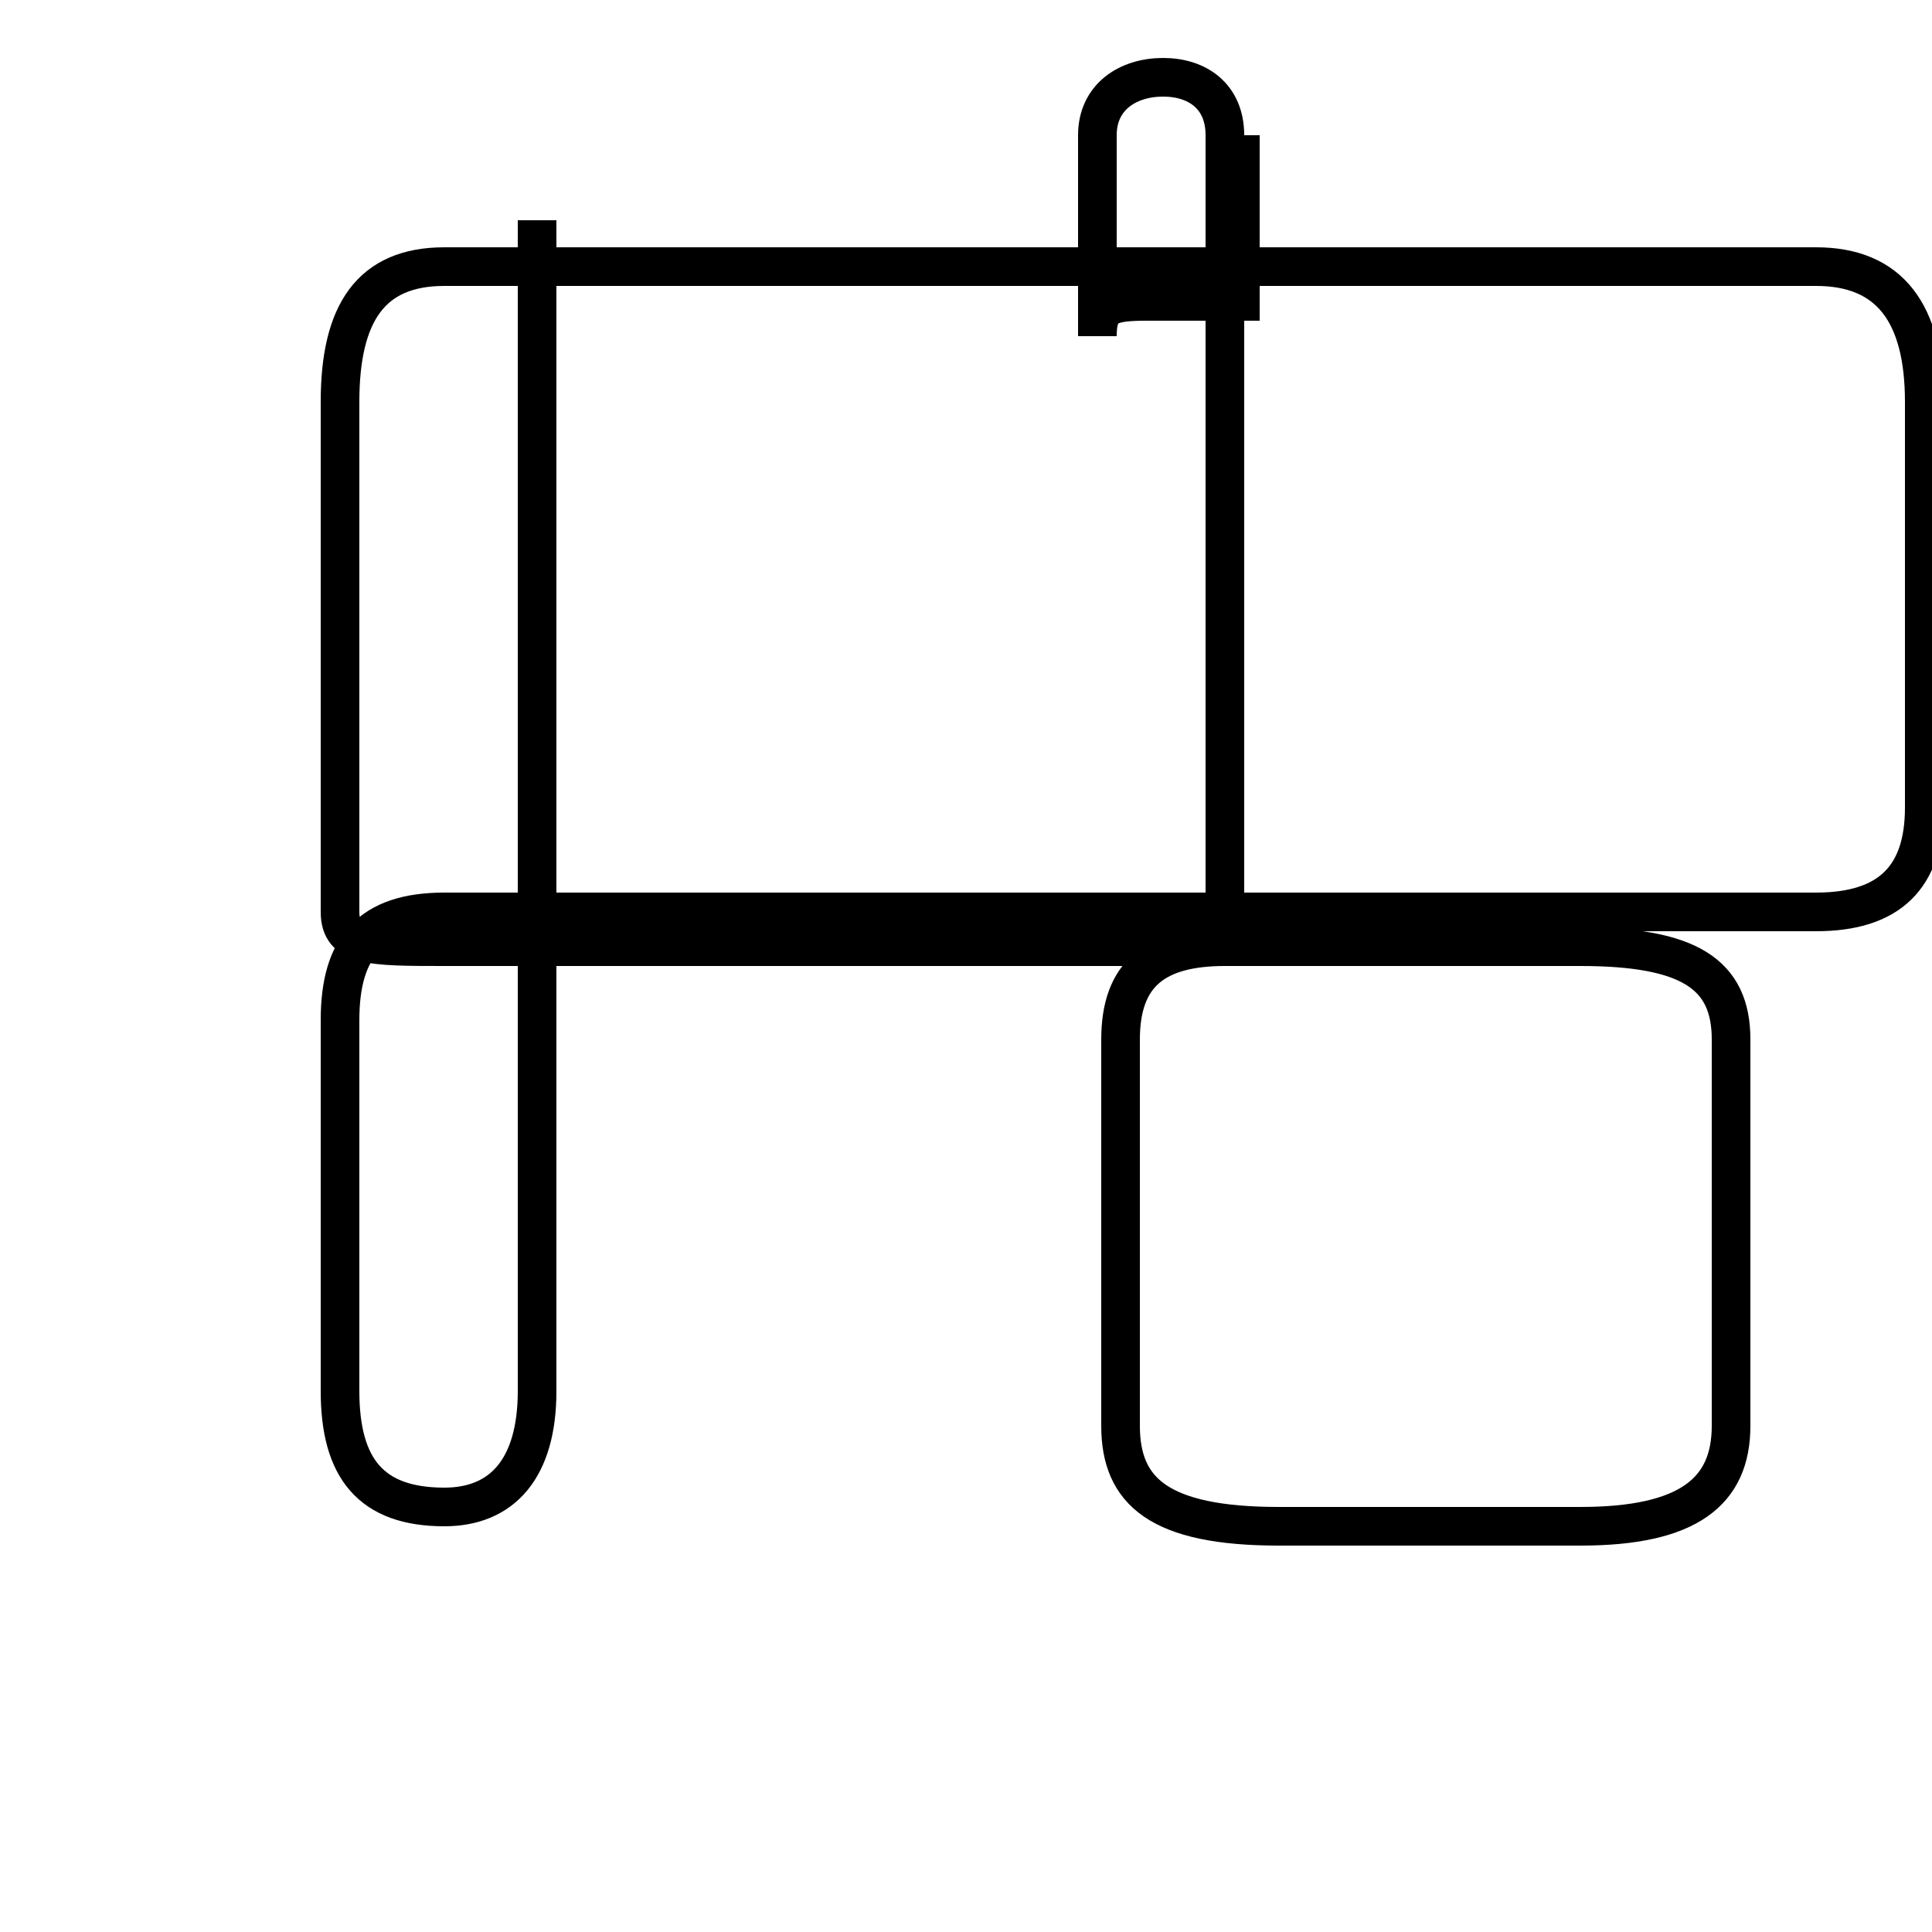 <?xml version='1.0' encoding='utf8'?>
<svg viewBox="0.0 -44.0 50.0 50.0" version="1.1" xmlns="http://www.w3.org/2000/svg">
<rect x="0.0" y="-44.0" width="50.0" height="50.0" fill="#808080" stroke="none"/>
<rect x="-1000" y="-1000" width="2000" height="2000" stroke="white" fill="white"/>
<g style="fill:none; stroke:#000000;  stroke-width:1">
<path d="M 13.9 38.3 L 13.9 8.0 C 13.9 6.0 13.0 5.0 11.5 5.0 C 9.6 5.0 8.8 6.0 8.8 8.0 L 8.8 17.6 C 8.8 19.5 9.6 20.4 11.5 20.4 L 47.0 20.4 C 48.9 20.4 49.8 21.3 49.8 23.1 L 49.8 33.6 C 49.8 35.9 48.9 37.1 47.0 37.1 L 11.5 37.1 C 9.6 37.1 8.8 35.9 8.8 33.6 L 8.8 20.4 C 8.8 19.5 9.6 19.5 11.5 19.5 L 31.7 19.5 C 29.9 19.5 29.0 18.8 29.0 17.1 L 29.0 7.1 C 29.0 5.4 30.0 4.5 33.1 4.5 L 40.9 4.5 C 43.7 4.5 44.8 5.4 44.8 7.1 L 44.8 17.1 C 44.8 18.8 43.7 19.5 40.9 19.5 L 31.7 19.5 L 31.7 37.1 L 31.7 40.5 C 31.7 41.5 31.0 42.0 30.1 42.0 C 29.2 42.0 28.4 41.5 28.4 40.5 L 28.4 35.3 C 28.4 36.1 28.7 36.2 29.7 36.2 L 32.1 36.2 L 32.1 37.9 L 32.1 40.5 " transform="scale(1, -1)" />
</g>
</svg>